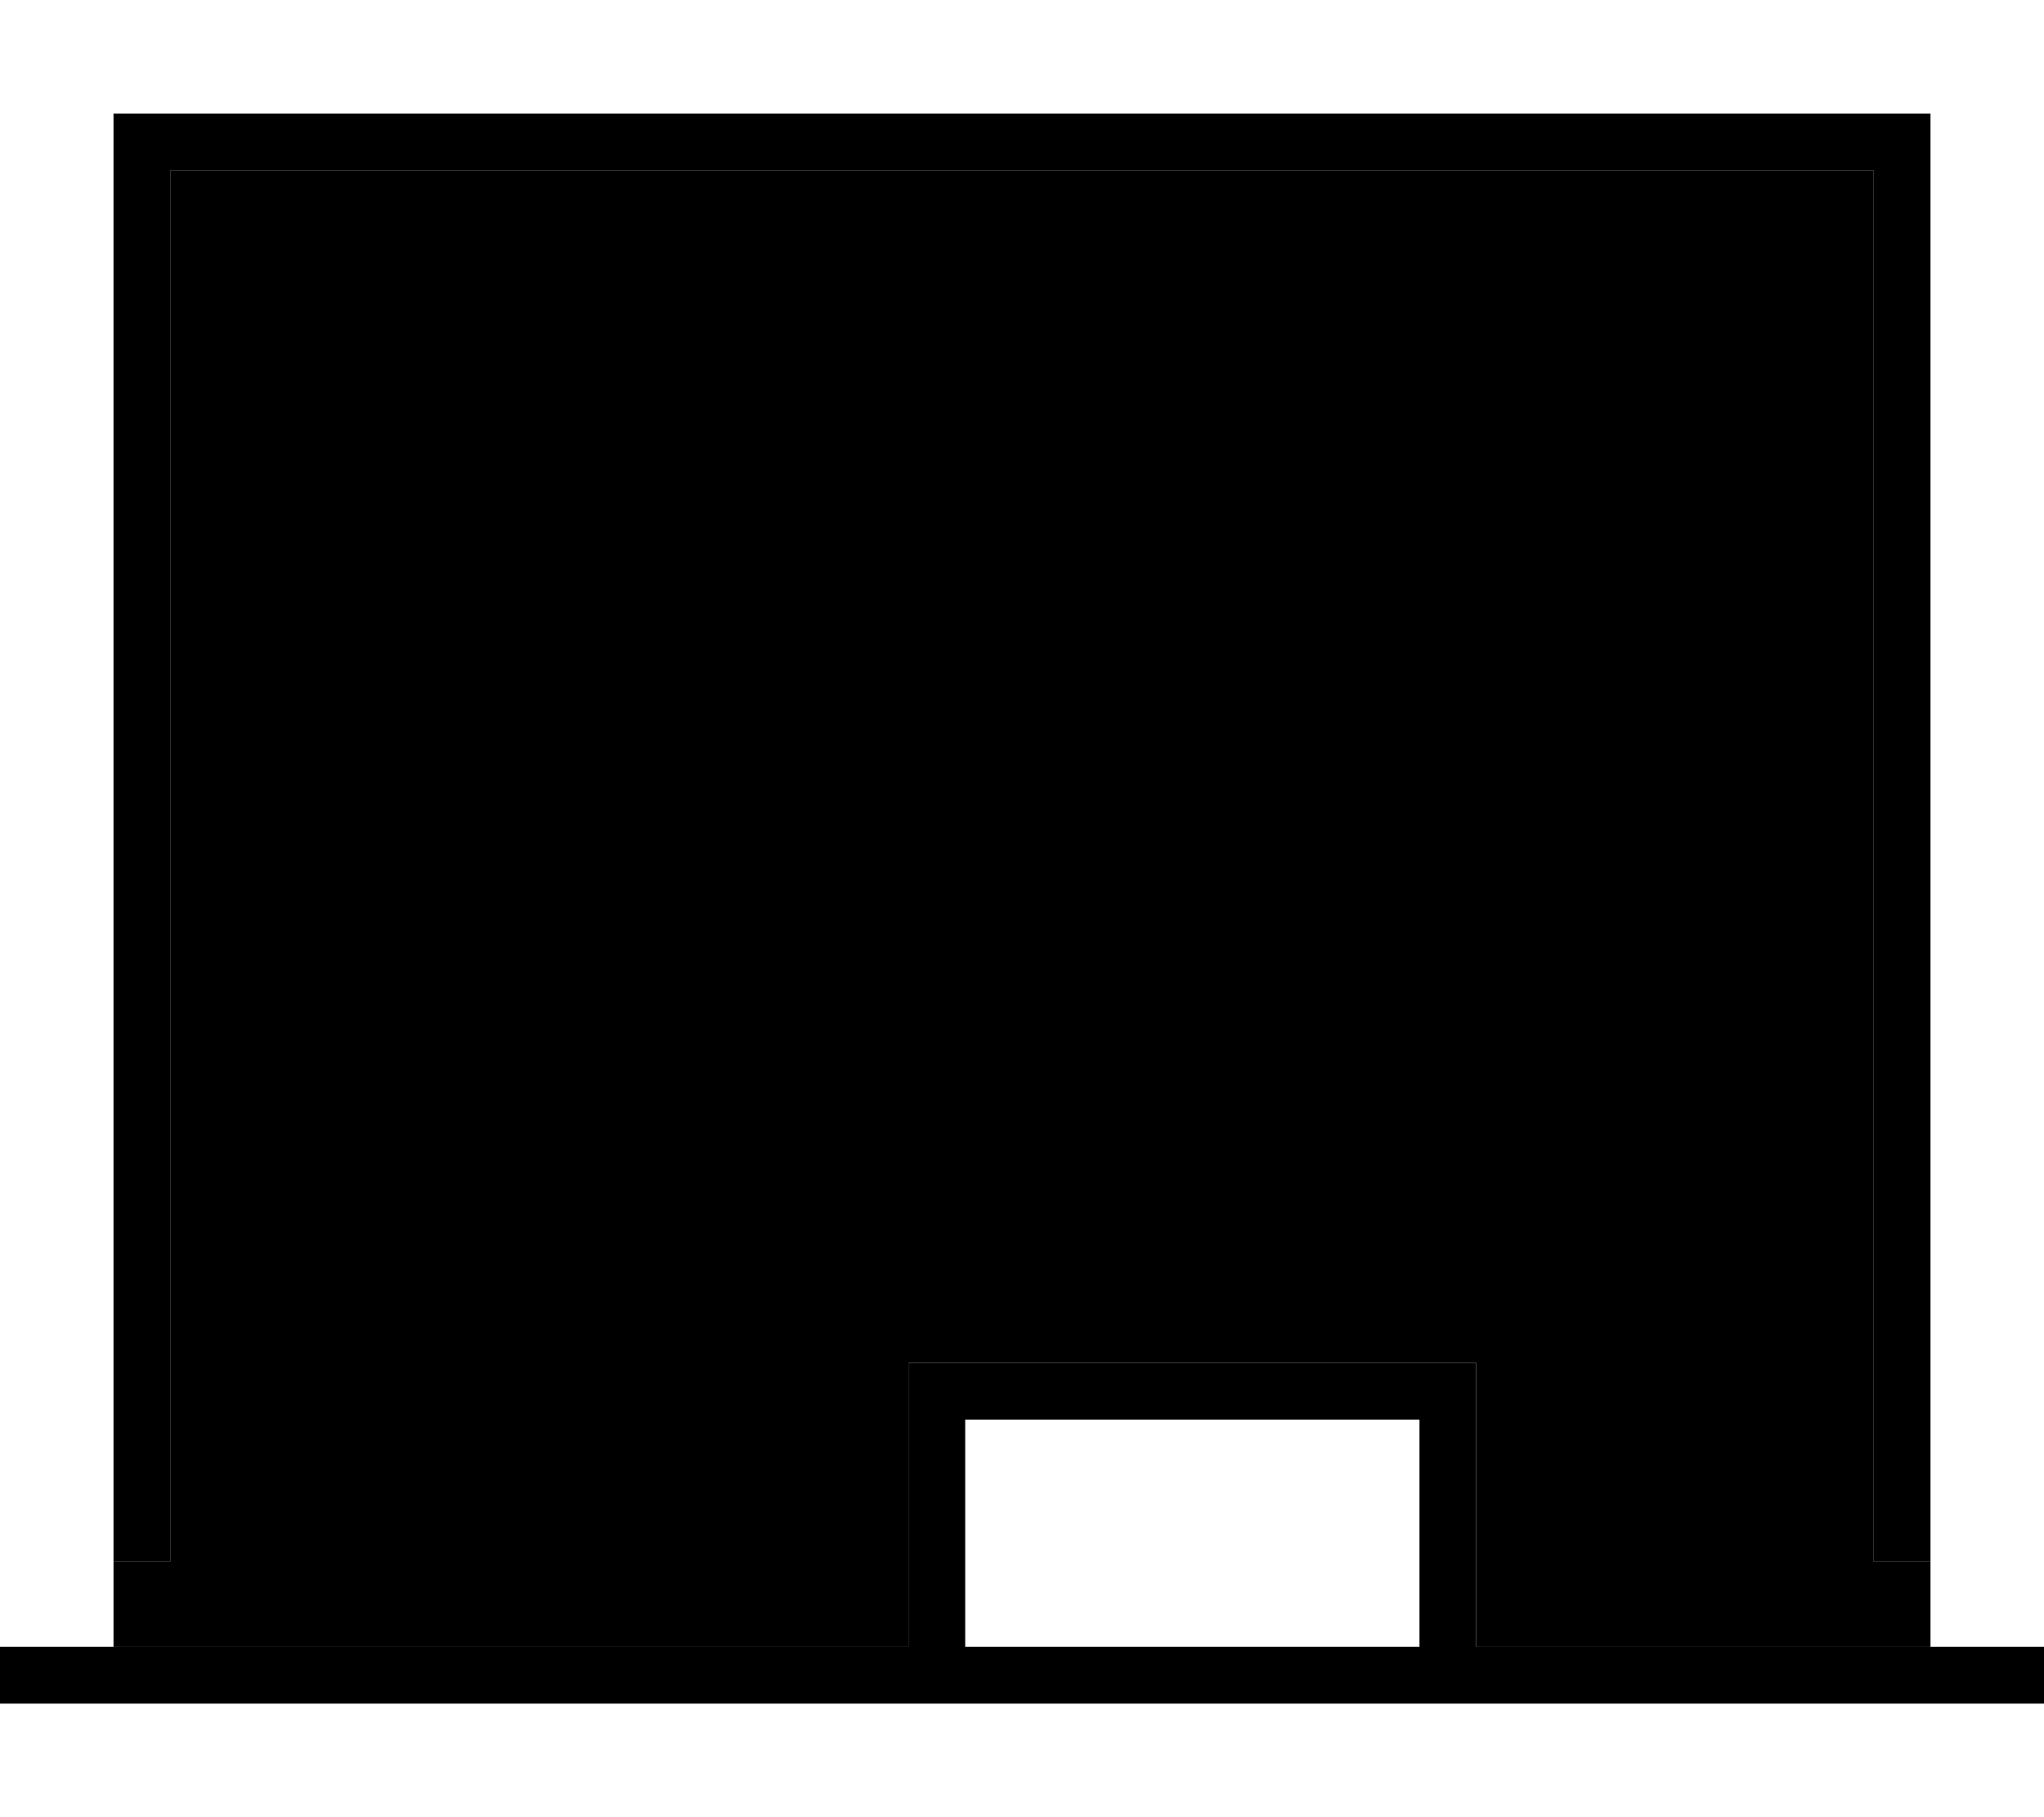 <svg xmlns="http://www.w3.org/2000/svg" viewBox="0 0 576 512"><path class="pr-icon-duotone-secondary" d="M32 440l0 24 224 0 0-72 0-8 8 0 144 0 8 0 0 8 0 72 128 0 0-24-16 0 0-8 0-384L48 48l0 384 0 8-16 0z"/><path class="pr-icon-duotone-primary" d="M32 32l8 0 496 0 8 0 0 8 0 392 0 8-16 0 0-8 0-384L48 48l0 384 0 8-16 0 0-8L32 40l0-8zM0 464l8 0 248 0 0-72 0-8 8 0 144 0 8 0 0 8 0 72 152 0 8 0 0 16-8 0-152 0-8 0-144 0-8 0L8 480l-8 0 0-16zm400 0l0-64-128 0 0 64 128 0z"/></svg>